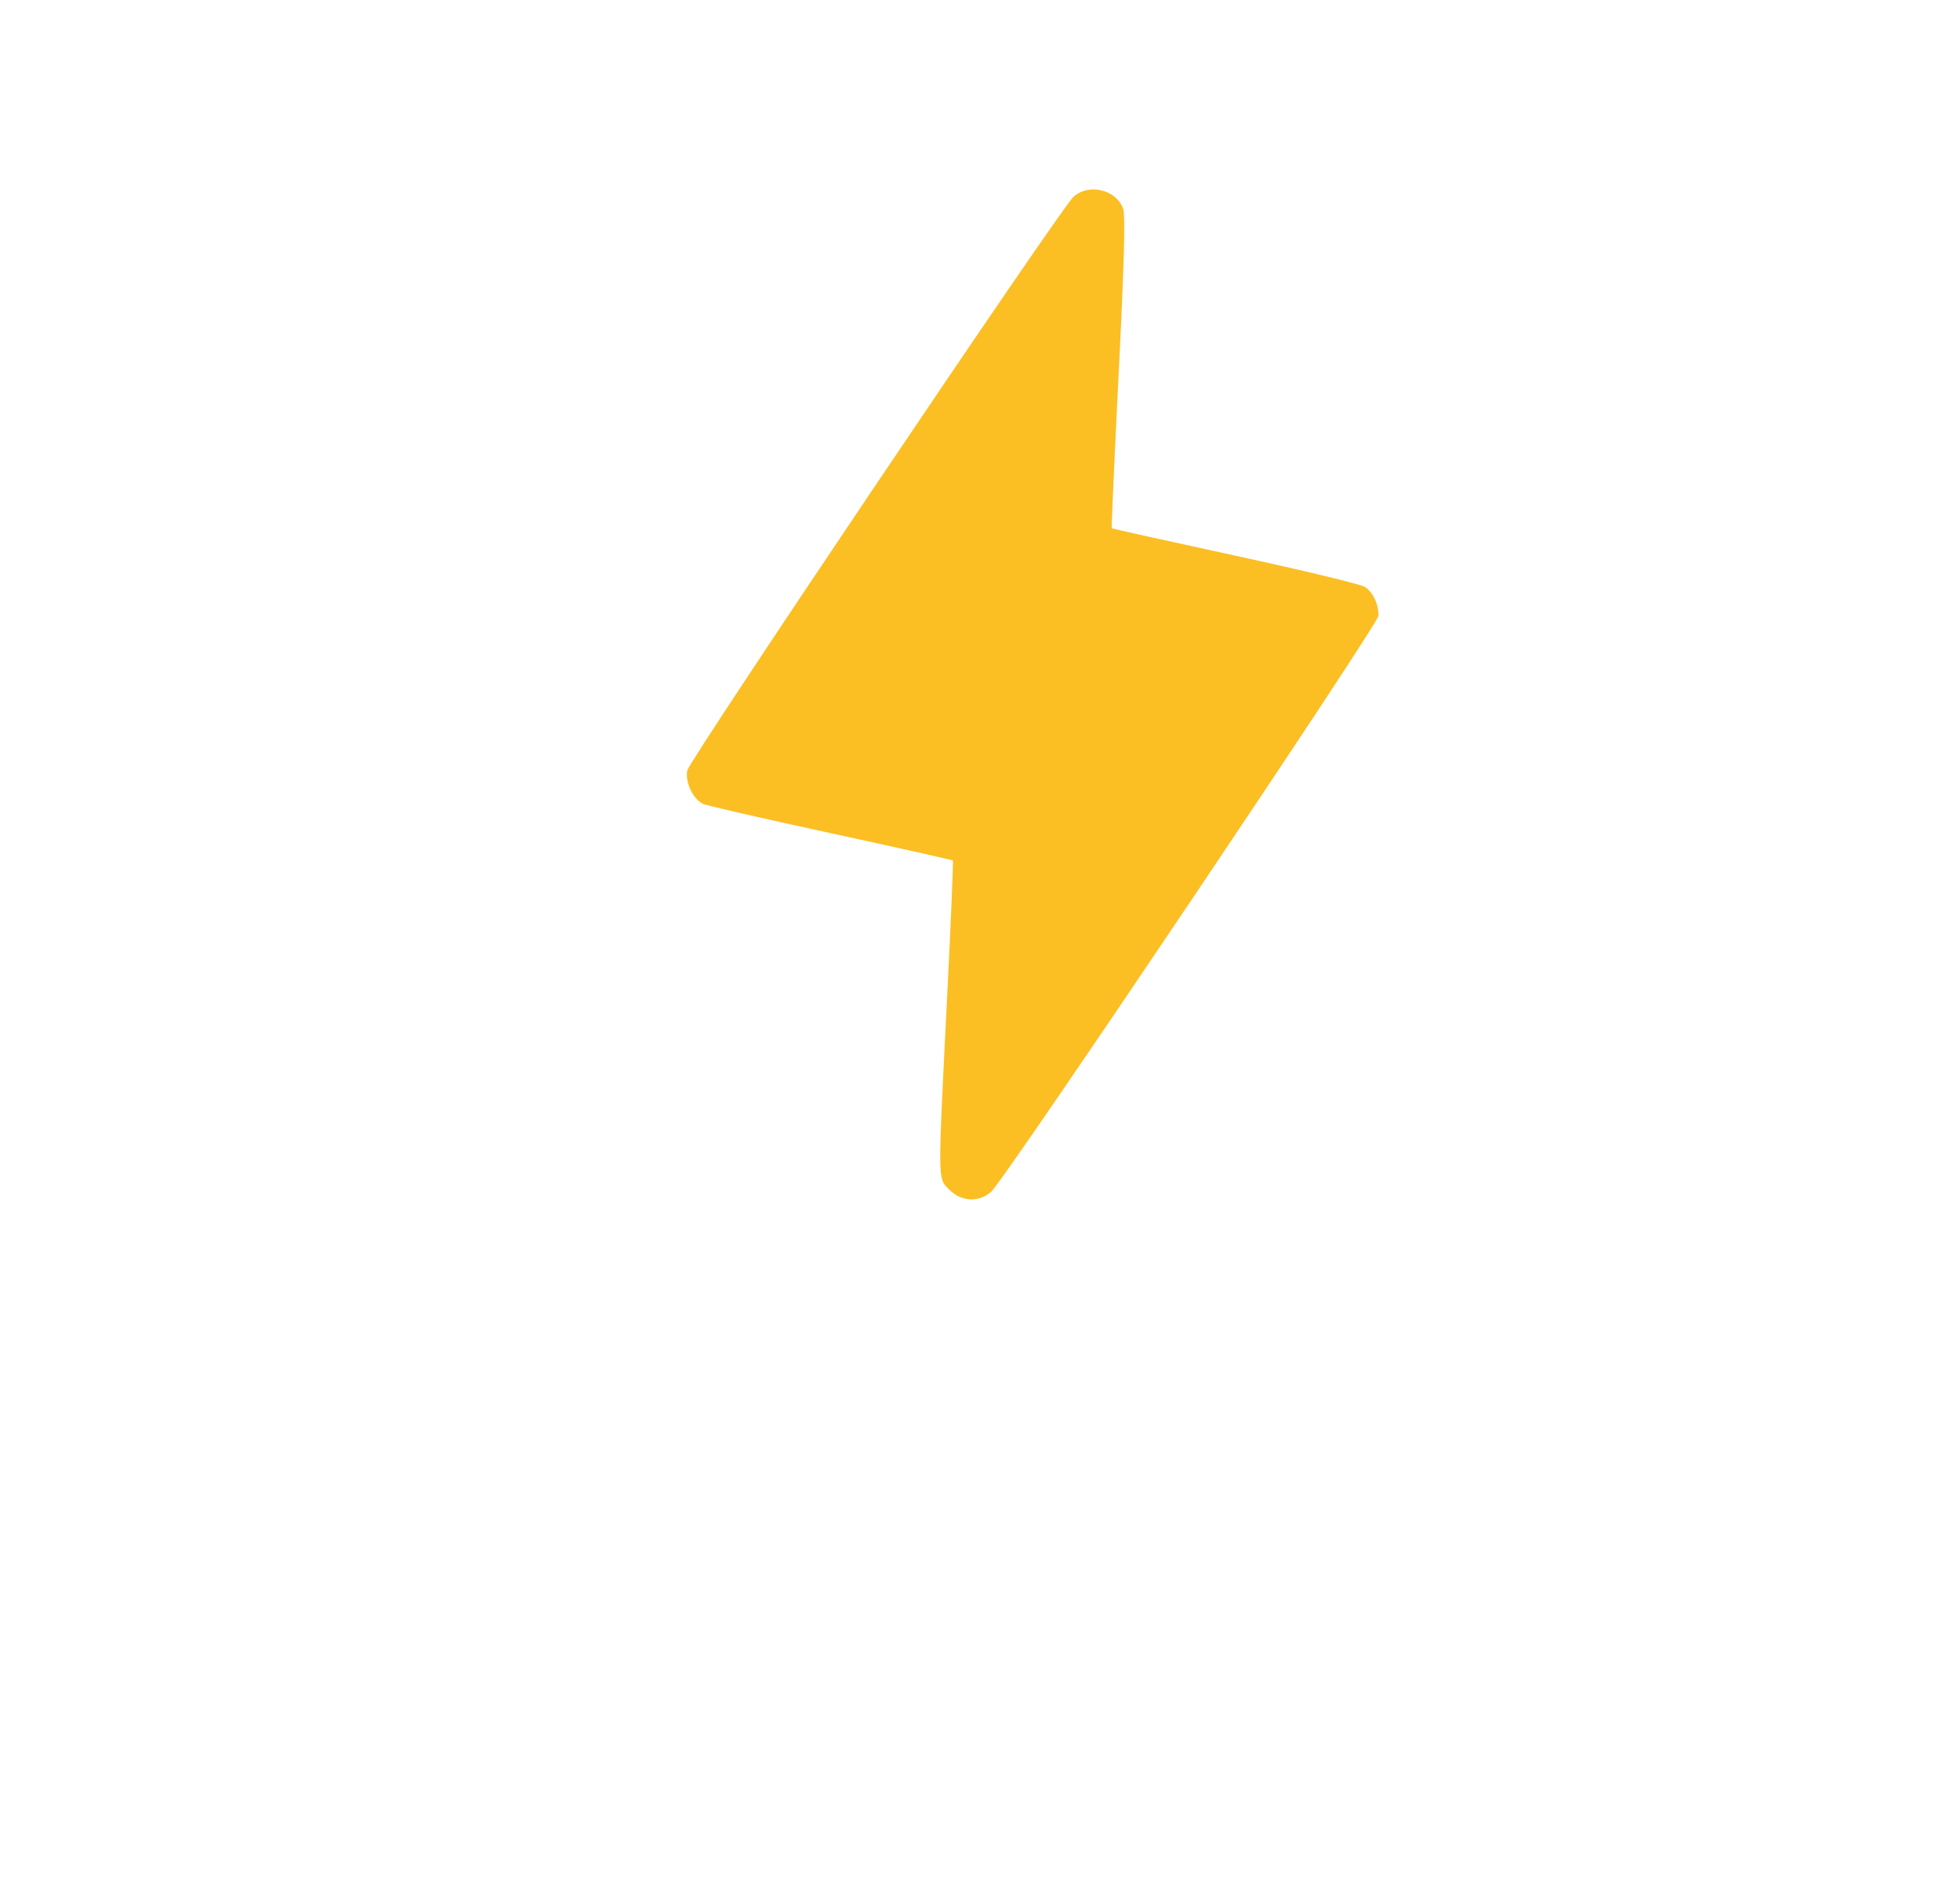 <svg width="25" height="24" viewBox="0 0 25 24" fill="none" xmlns="http://www.w3.org/2000/svg"><path d="M13.692 2.510 C 13.529 2.657,8.793 9.690,8.766 9.826 C 8.736 9.974,8.842 10.196,8.971 10.253 C 9.021 10.275,9.755 10.443,10.601 10.626 C 11.448 10.810,12.146 10.966,12.154 10.973 C 12.161 10.981,12.130 11.726,12.085 12.629 C 11.960 15.118,11.959 15.015,12.103 15.166 C 12.256 15.325,12.484 15.339,12.642 15.198 C 12.818 15.041,17.583 7.956,17.583 7.851 C 17.583 7.700,17.512 7.551,17.408 7.484 C 17.356 7.450,16.610 7.271,15.752 7.085 C 14.894 6.899,14.187 6.742,14.181 6.737 C 14.175 6.731,14.215 5.839,14.269 4.755 C 14.338 3.391,14.355 2.747,14.327 2.665 C 14.240 2.418,13.890 2.332,13.692 2.510 " fill="#FBBF24" stroke="none" fill-rule="evenodd"></path></svg>